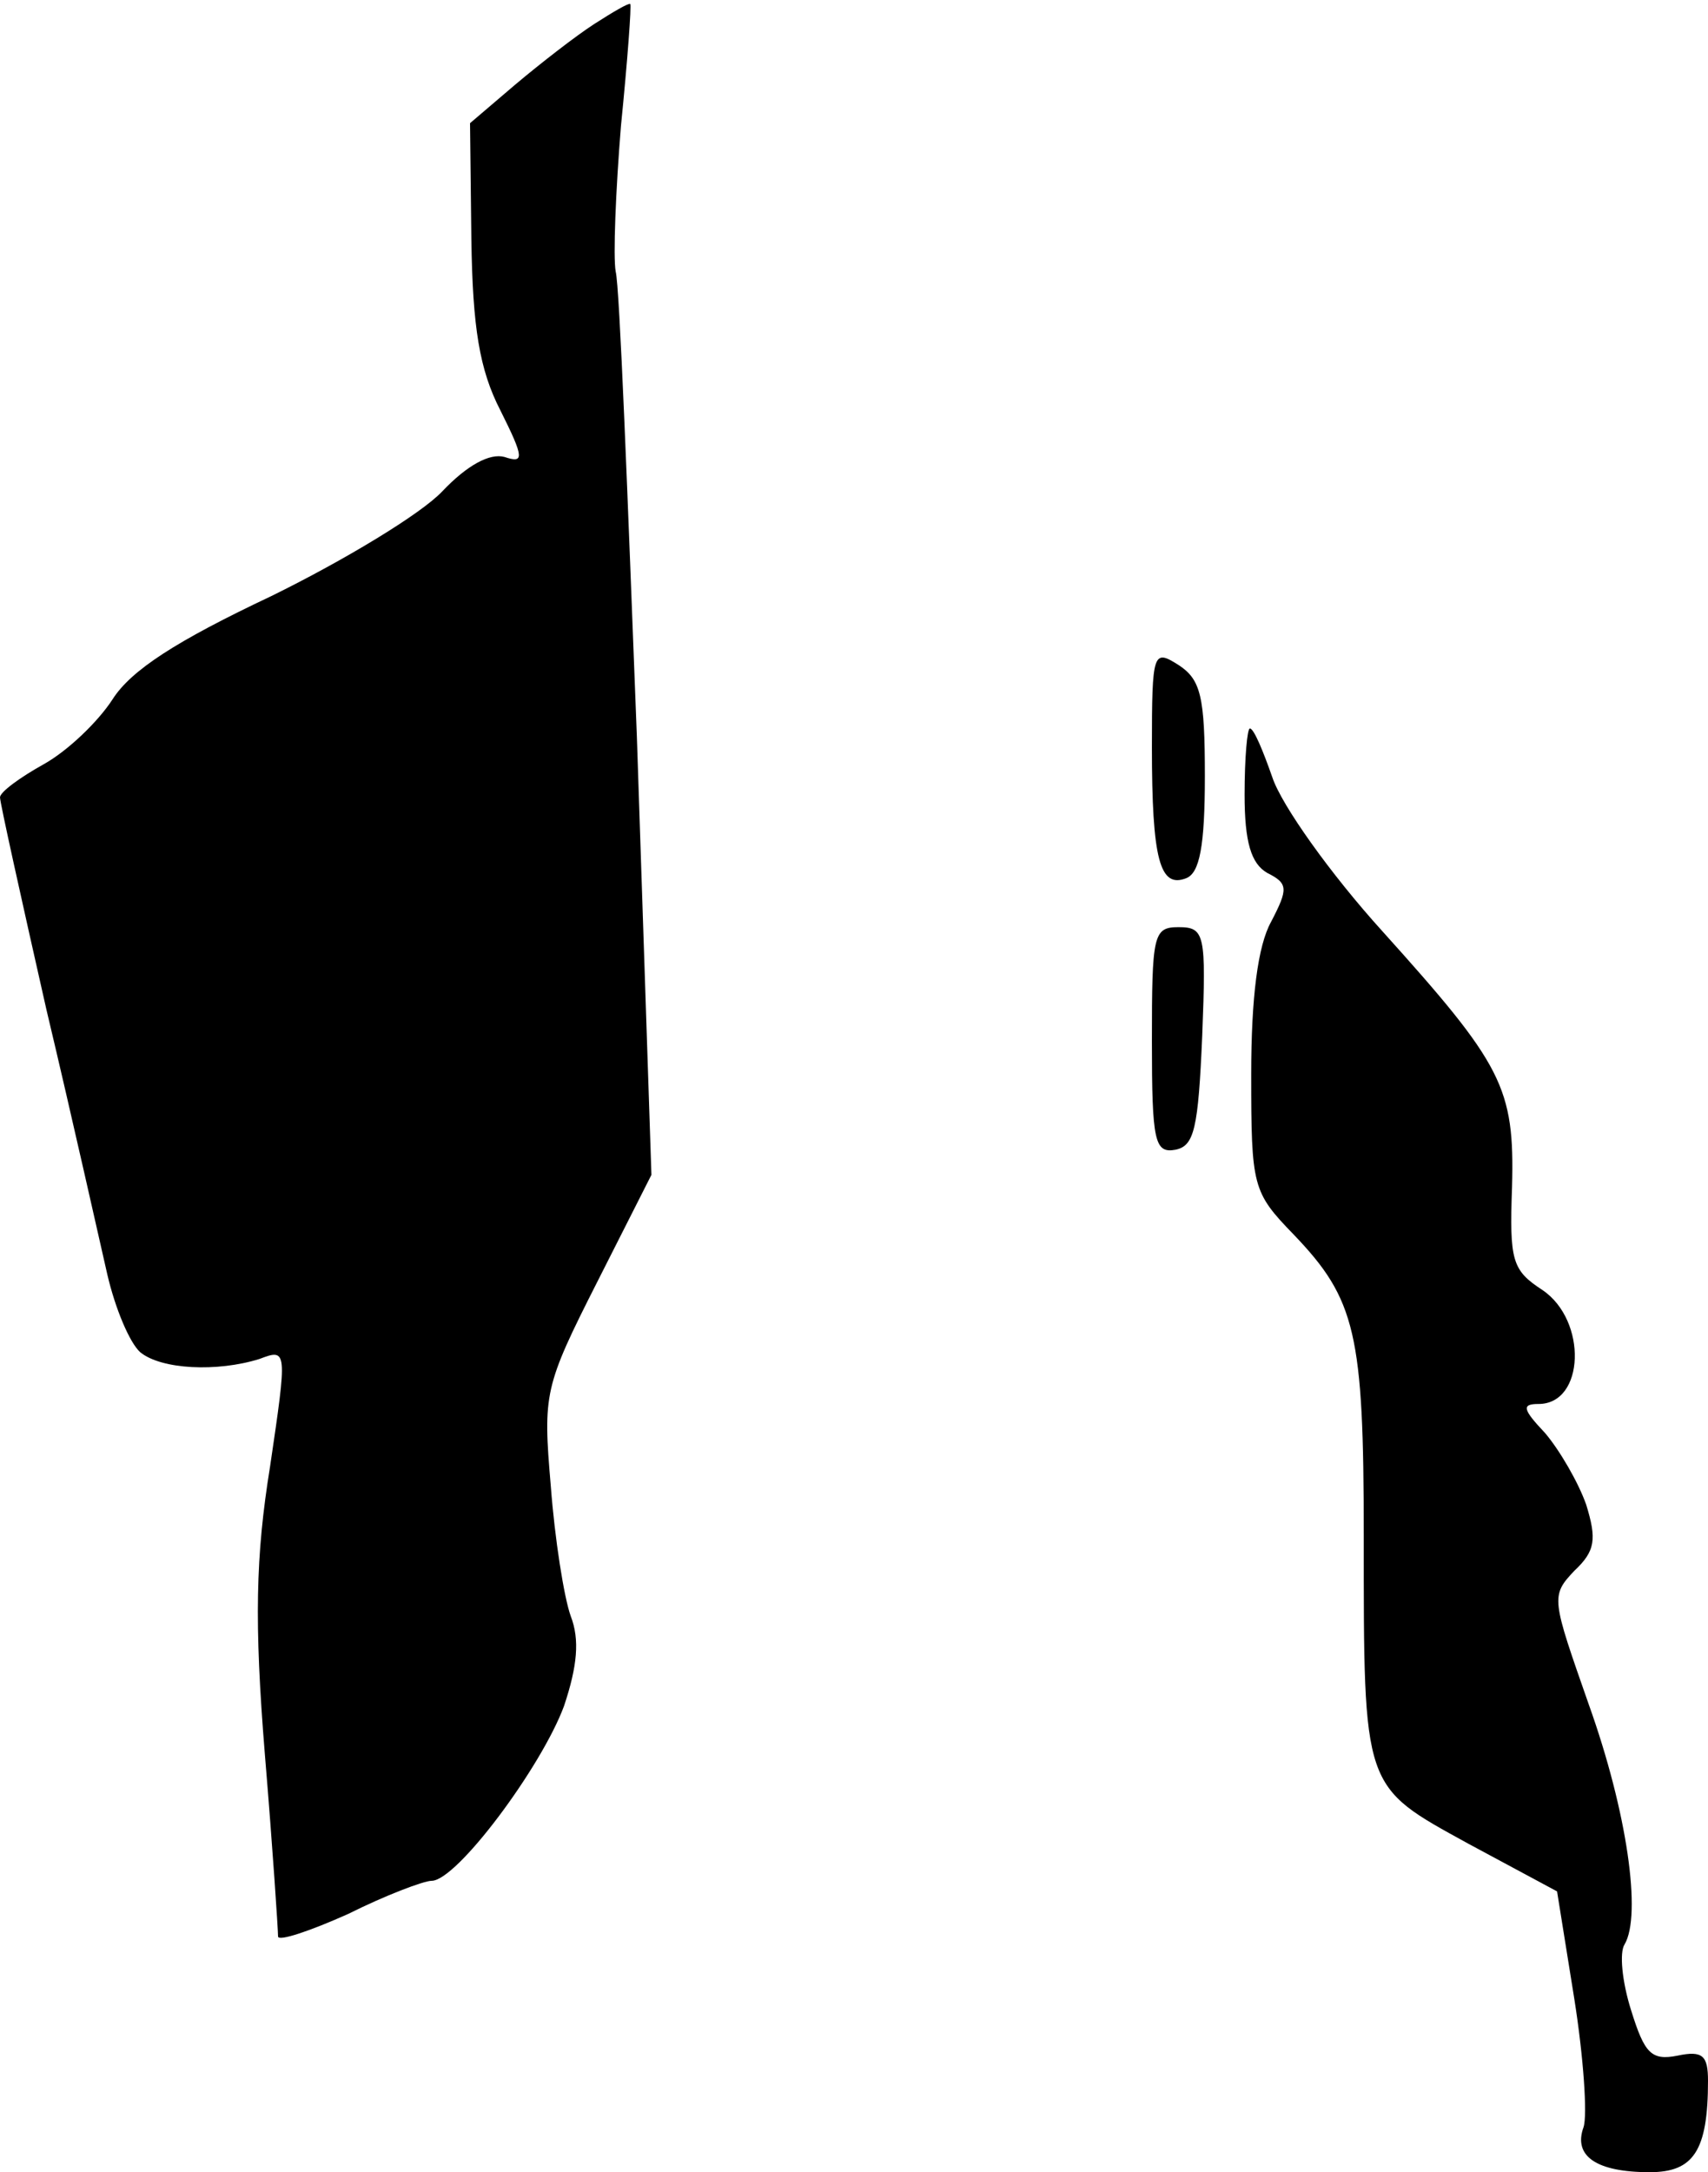 <?xml version="1.0" standalone="no"?>
<!DOCTYPE svg PUBLIC "-//W3C//DTD SVG 20010904//EN"
 "http://www.w3.org/TR/2001/REC-SVG-20010904/DTD/svg10.dtd">
<svg version="1.0" xmlns="http://www.w3.org/2000/svg"
 width="129pt" height="164pt" viewBox="0 0 129 164"
 preserveAspectRatio="xMidYMid meet">
<g transform="translate(0,164) scale(0.1,-0.1)"
fill="#000000" stroke="none">
<path fill="#000000" stroke="none" d="M449 1622 c-14 -9 -41 -30 -60 -46
l-34 -29 1 -88 c1 -66 6 -98 22 -129 18 -36 18 -40 3 -35 -11 3 -28 -6 -47
-26 -16 -17 -74 -52 -129 -79 -72 -34 -106 -56 -120 -78 -11 -17 -34 -39 -52
-49 -18 -10 -33 -21 -33 -25 0 -4 16 -76 35 -160 20 -84 40 -174 46 -200 6
-26 17 -52 25 -59 16 -13 58 -15 90 -5 21 8 21 7 8 -81 -11 -68 -12 -118 -4
-217 6 -72 10 -133 10 -138 0 -4 24 4 53 17 28 14 57 25 63 25 19 0 83 86 100
132 10 30 12 50 5 68 -5 14 -12 58 -15 98 -6 70 -5 75 35 154 l41 81 -11 331
c-7 182 -13 340 -16 351 -2 11 0 61 4 110 5 50 8 91 7 92 -1 1 -13 -6 -27 -15z"/>
<path fill="#000000" stroke="none" d="M870 1076 c0 -85 6 -107 26 -99 10 4
14 24 14 77 0 60 -3 73 -20 84 -19 12 -20 10 -20 -62z"/>
<path fill="#000000" stroke="none" d="M940 1040 c0 -36 5 -52 17 -59 16 -8
16 -12 3 -37 -10 -18 -15 -57 -15 -115 0 -85 1 -89 32 -121 47 -49 53 -75 53
-227 0 -193 -1 -189 79 -233 l67 -36 13 -81 c7 -44 10 -88 7 -97 -8 -22 10
-34 50 -34 33 0 44 16 44 69 0 19 -4 23 -23 19 -20 -4 -25 2 -35 34 -7 22 -9
44 -5 50 13 22 2 100 -27 181 -28 80 -29 82 -11 101 16 15 17 24 9 50 -6 17
-20 41 -31 54 -17 18 -18 22 -5 22 35 0 37 63 3 86 -23 15 -25 22 -23 78 2 75
-7 92 -98 193 -39 43 -76 95 -83 116 -7 20 -14 37 -17 37 -2 0 -4 -22 -4 -50z"/>
<path fill="#000000" stroke="none" d="M870 854 c0 -76 2 -85 18 -82 14 3 17
16 20 86 3 77 2 82 -18 82 -19 0 -20 -6 -20 -86z"/>
</g>
</svg>
